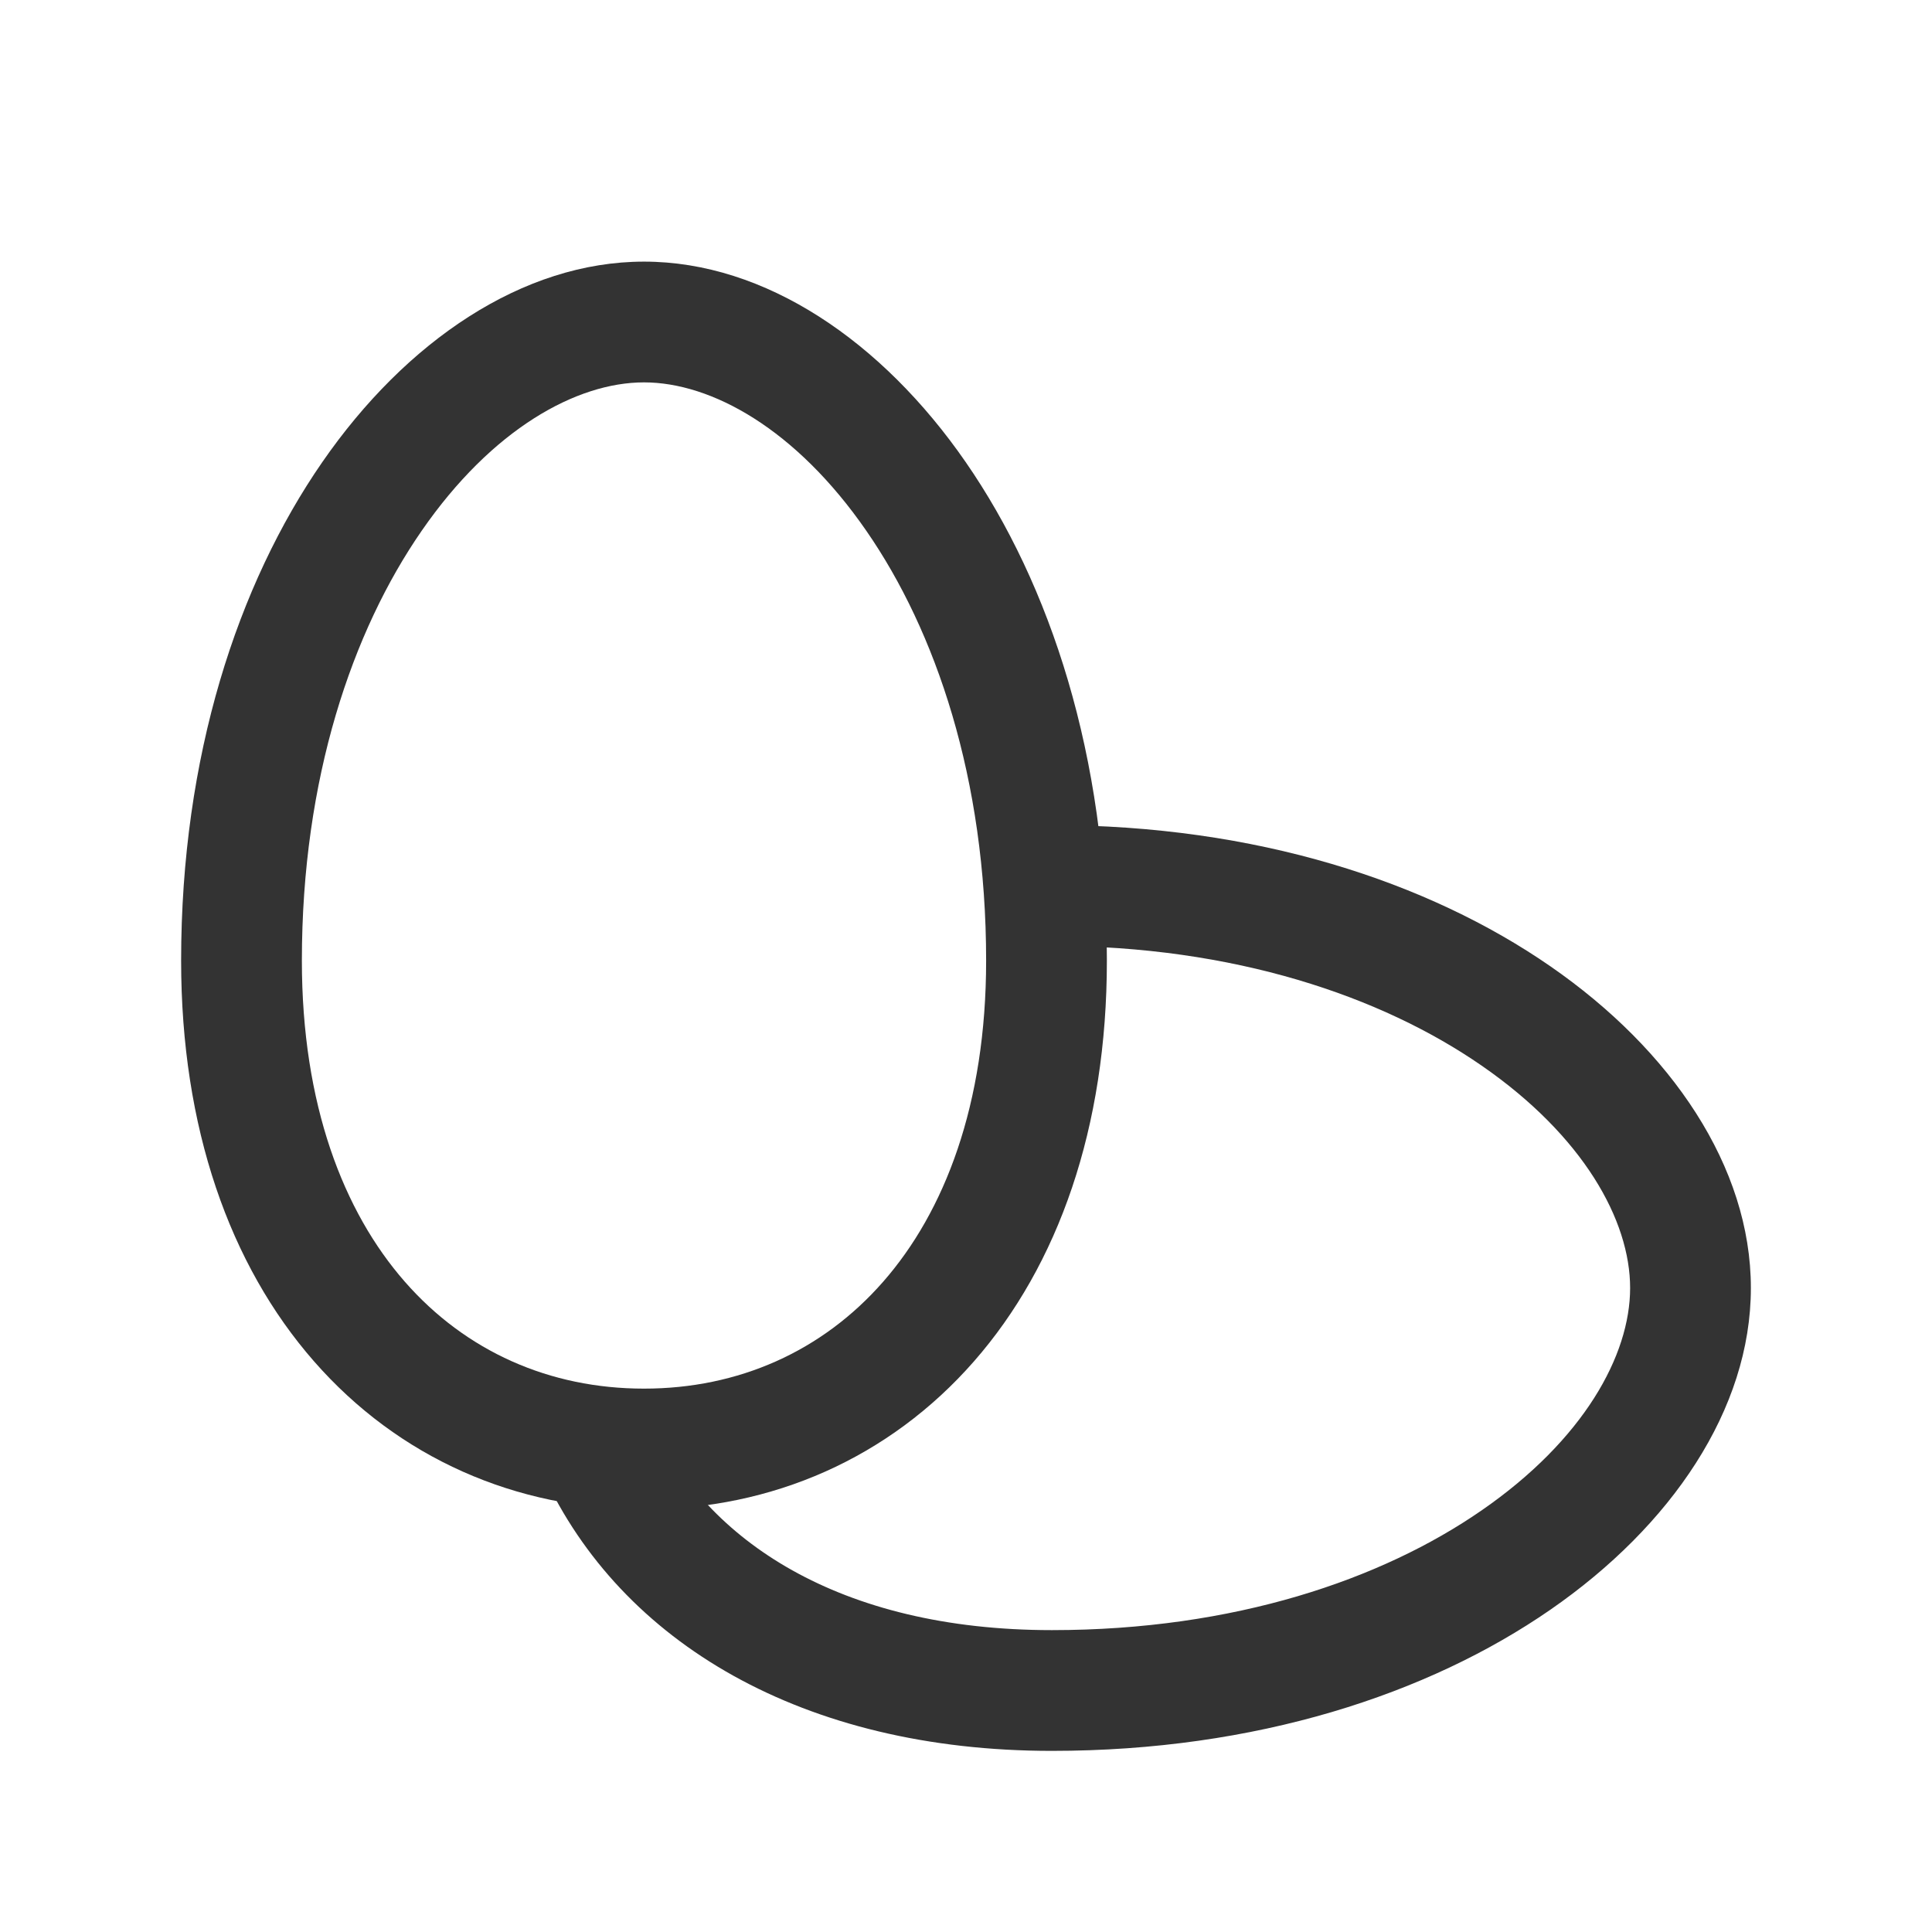 <svg width="24" height="24" viewBox="0 0 24 24" fill="none" xmlns="http://www.w3.org/2000/svg">
<path d="M21 16C21 13.655 17.866 11 13.067 11L9 14L7.429 18C8.244 19.766 10.196 21 13.067 21C17.866 21 21 18.345 21 16Z" fill="rgba(0,0,0,0)" class='mian'/>
<path fill-rule="evenodd" clip-rule="evenodd" d="M18.406 13.238C17.162 12.377 15.331 11.75 13.067 11.75L13.067 10.25C15.602 10.25 17.738 10.951 19.26 12.004C20.761 13.042 21.75 14.494 21.75 16C21.75 17.506 20.761 18.958 19.26 19.996C17.738 21.049 15.602 21.75 13.067 21.75C9.979 21.75 7.714 20.408 6.748 18.314L8.11 17.686C8.774 19.124 10.414 20.25 13.067 20.25C15.331 20.25 17.162 19.623 18.406 18.762C19.672 17.887 20.25 16.838 20.25 16C20.25 15.162 19.672 14.113 18.406 13.238Z" fill="#333333" class='xian'/>
<path d="M13 11.933C13 15.799 10.761 18 8 18C5.239 18 3 15.799 3 11.933C3 7.134 5.655 4 8 4C10.345 4 13 7.134 13 11.933Z" fill="rgba(0,0,0,0)" class='mian'/>
<path fill-rule="evenodd" clip-rule="evenodd" d="M5.238 6.594C4.377 7.838 3.75 9.669 3.75 11.933C3.75 13.723 4.267 15.052 5.029 15.922C5.787 16.788 6.828 17.25 8 17.25C9.172 17.25 10.213 16.788 10.971 15.922C11.733 15.052 12.25 13.723 12.25 11.933C12.25 9.669 11.623 7.838 10.762 6.594C9.887 5.328 8.838 4.75 8 4.75C7.162 4.75 6.113 5.328 5.238 6.594ZM4.004 5.74C5.042 4.239 6.494 3.25 8 3.25C9.506 3.25 10.958 4.239 11.996 5.74C13.049 7.262 13.75 9.398 13.75 11.933C13.75 14.01 13.147 15.714 12.1 16.91C11.048 18.112 9.59 18.75 8 18.75C6.41 18.75 4.952 18.112 3.9 16.91C2.853 15.714 2.25 14.01 2.25 11.933C2.25 9.398 2.951 7.262 4.004 5.74Z" fill="#333333" class='xian'/>
</svg>
